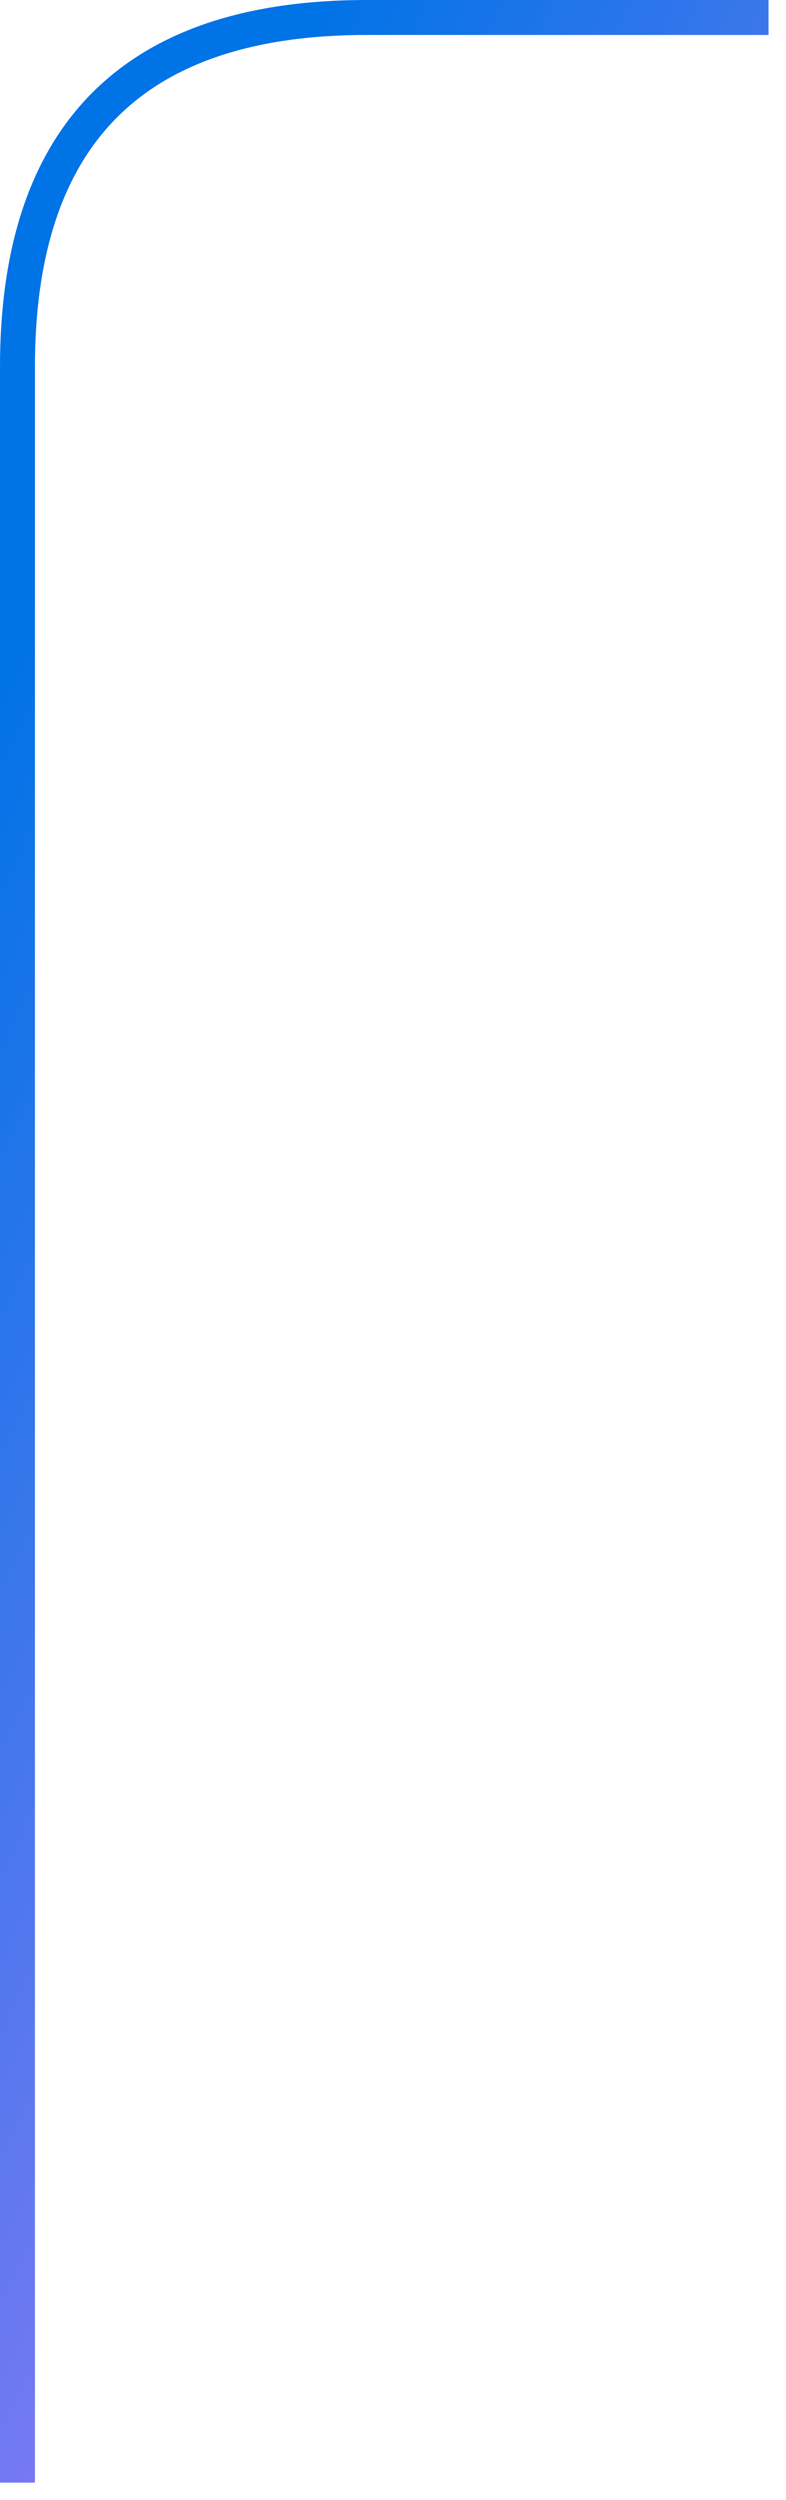 <svg class="HomepageFrontdoorConnection HomepageFrontdoorSuiteAnimation__connection--issuingTreasury" data-js-controller="HomepageFrontdoorConnection" data-js-id="Standalone-IssuingTreasuryConnection" style="left: 402px; top: 218px; width: 45px; height: 143px;">
  <defs>
    <linearGradient class="RotatingGradient" id="Standalone-IssuingTreasuryConnectionGradient" gradientUnits="userSpaceOnUse" data-js-controller="RotatingGradient" data-js-start-rotation="" data-js-speed="" x1="4.908" x2="95.092" y1="28.396" y2="71.604">
  
    
    <stop offset="0" stop-color="#0073e6"></stop>
  
    
    <stop offset="1" stop-color="#ff80ff"></stop>
  
</linearGradient>
  </defs>

  <path stroke="url(#Standalone-IssuingTreasuryConnectionGradient)" stroke-width="2" fill="none" data-js-target="HomepageFrontdoorConnection.path" d="M1,142
                L1,21
                Q1,1 21,1
                L44,1" style="stroke-dasharray: 176.465px; stroke-dashoffset: 0px;"></path>
</svg>